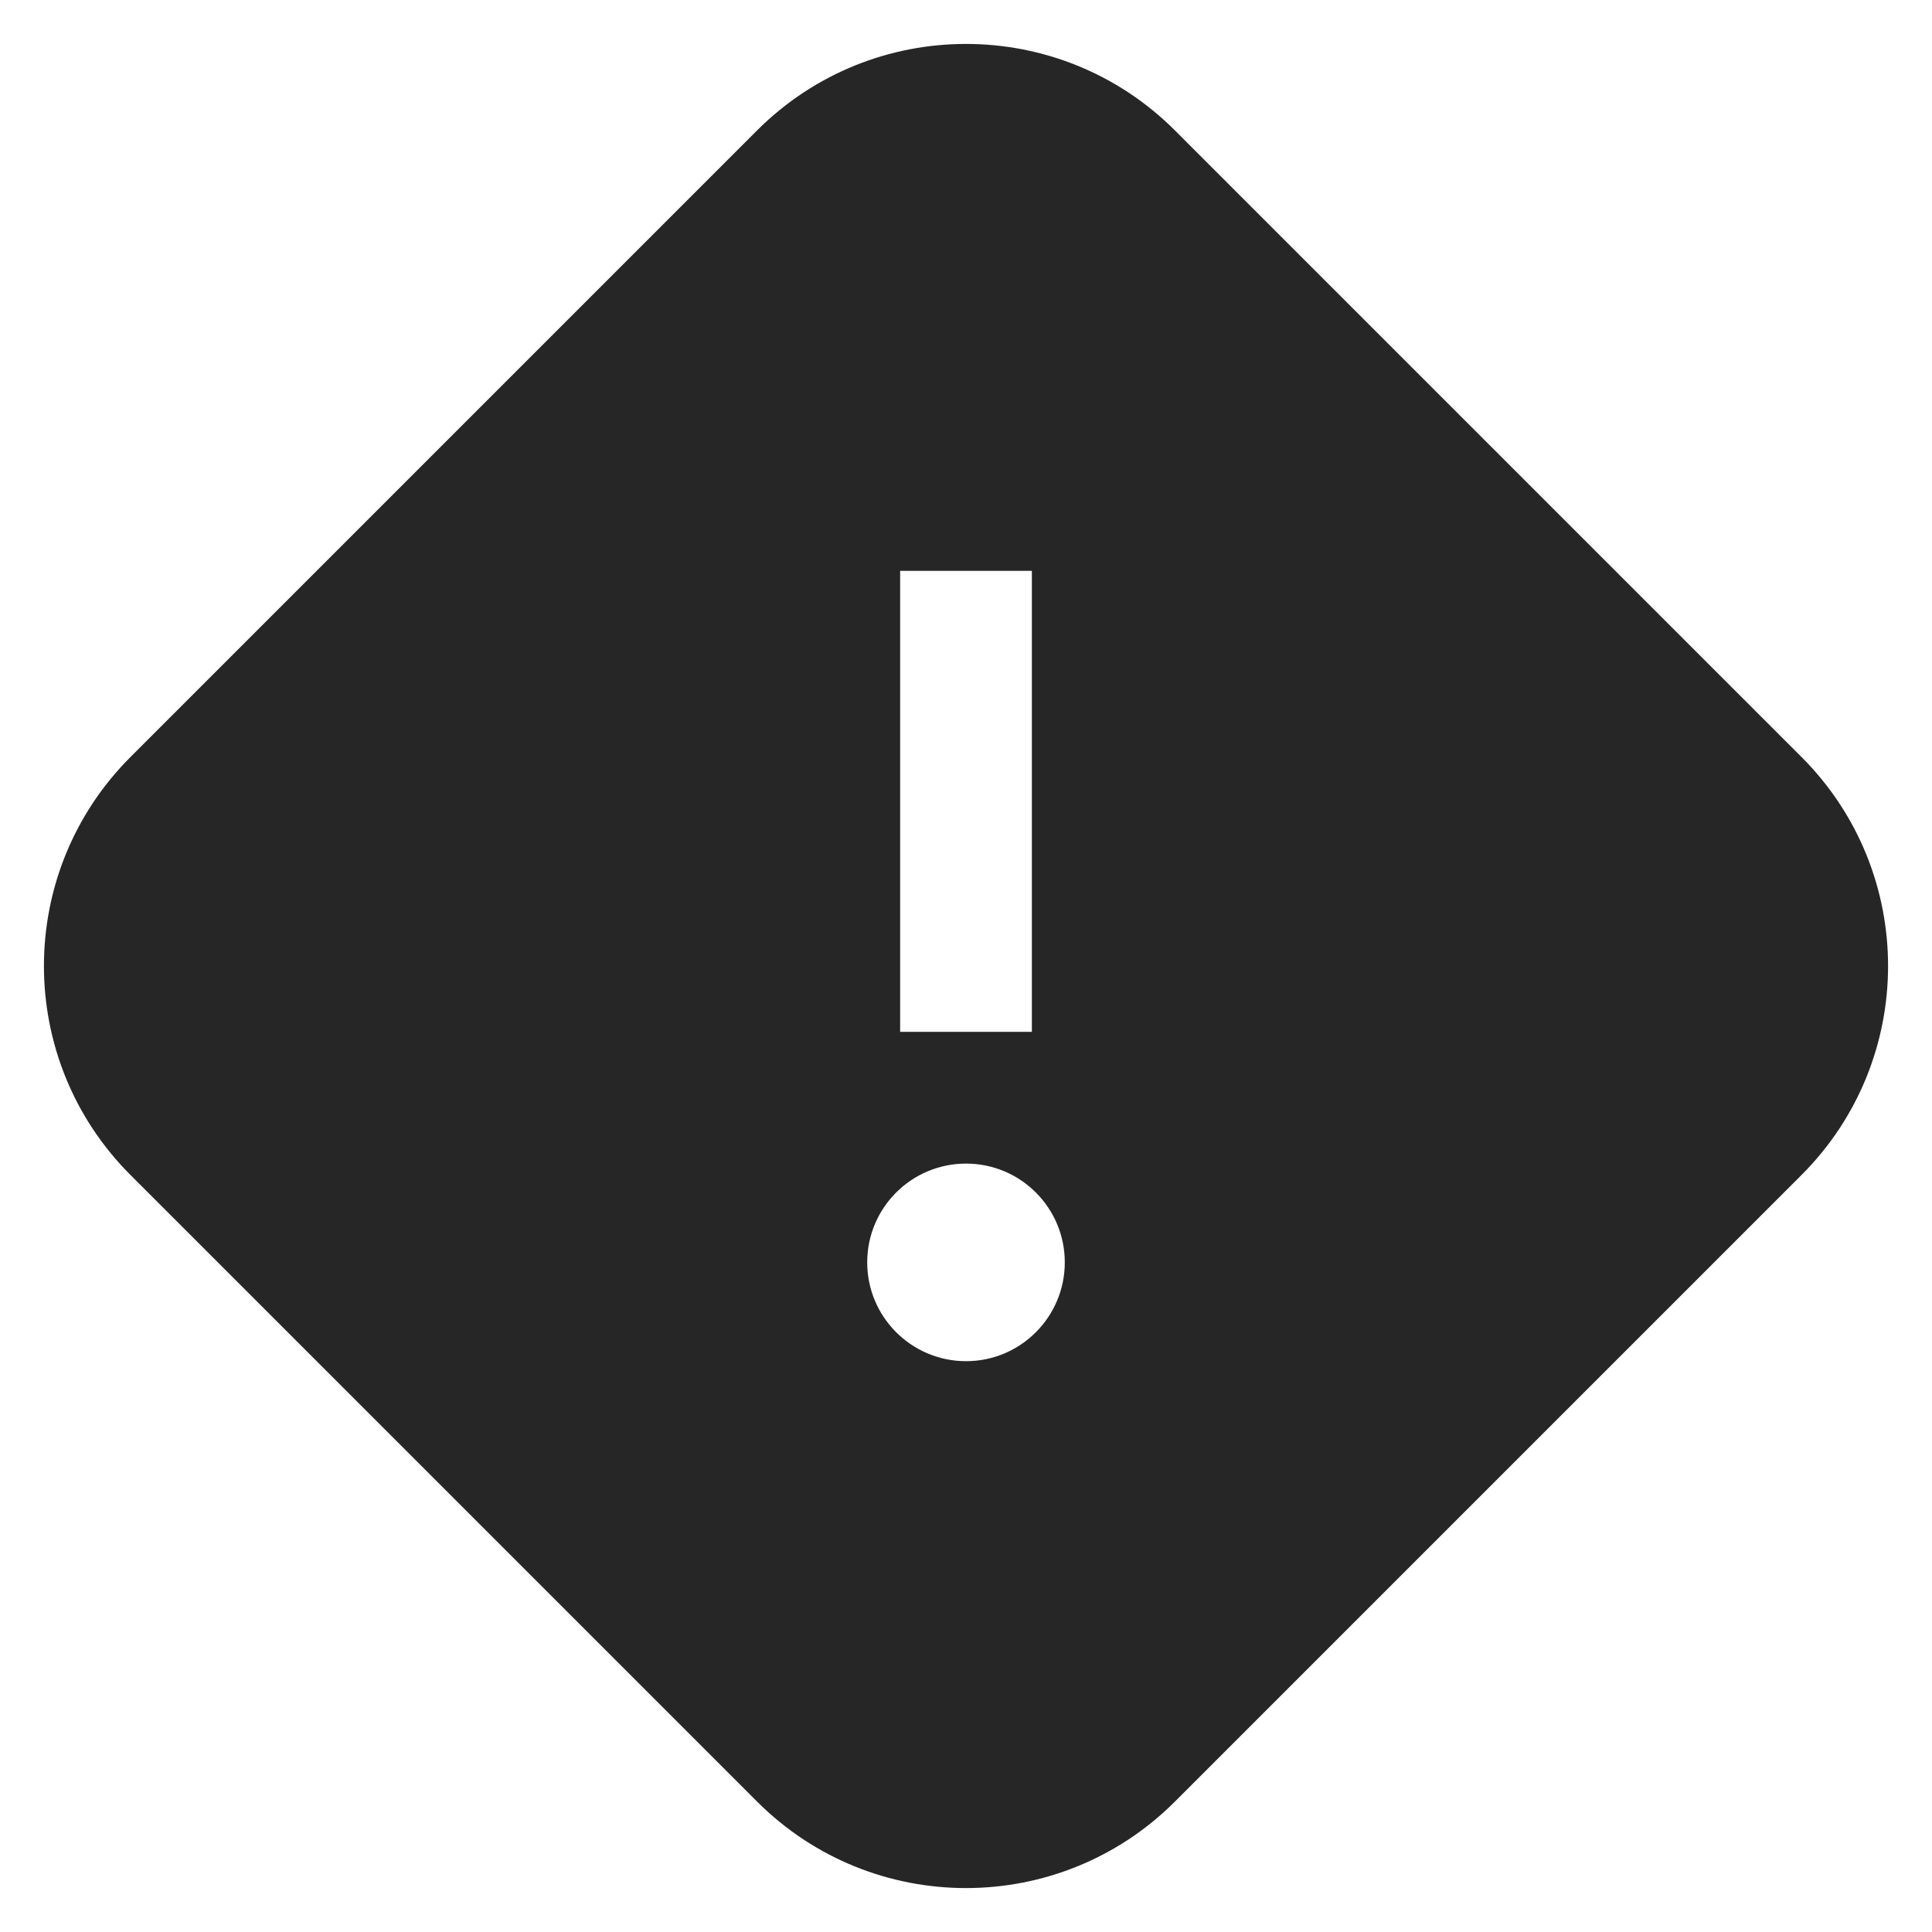 <svg width="22" height="22" viewBox="0 0 22 22" fill="none" xmlns="http://www.w3.org/2000/svg">
<path fill-rule="evenodd" clip-rule="evenodd" d="M8.621 1.485C9.935 0.172 12.065 0.172 13.379 1.485L20.515 8.621C21.828 9.935 21.828 12.065 20.515 13.379L13.379 20.515C12.065 21.828 9.935 21.828 8.621 20.515L1.485 13.379C0.172 12.065 0.172 9.935 1.485 8.621L8.621 1.485ZM10.25 11.75V6.5H11.75V11.75H10.25ZM11.001 13.25C10.378 13.25 9.875 13.754 9.875 14.375C9.875 14.995 10.378 15.5 11.001 15.5C11.622 15.5 12.125 14.995 12.125 14.375C12.125 13.754 11.622 13.25 11.001 13.25Z" fill="#262626"/>
</svg>
